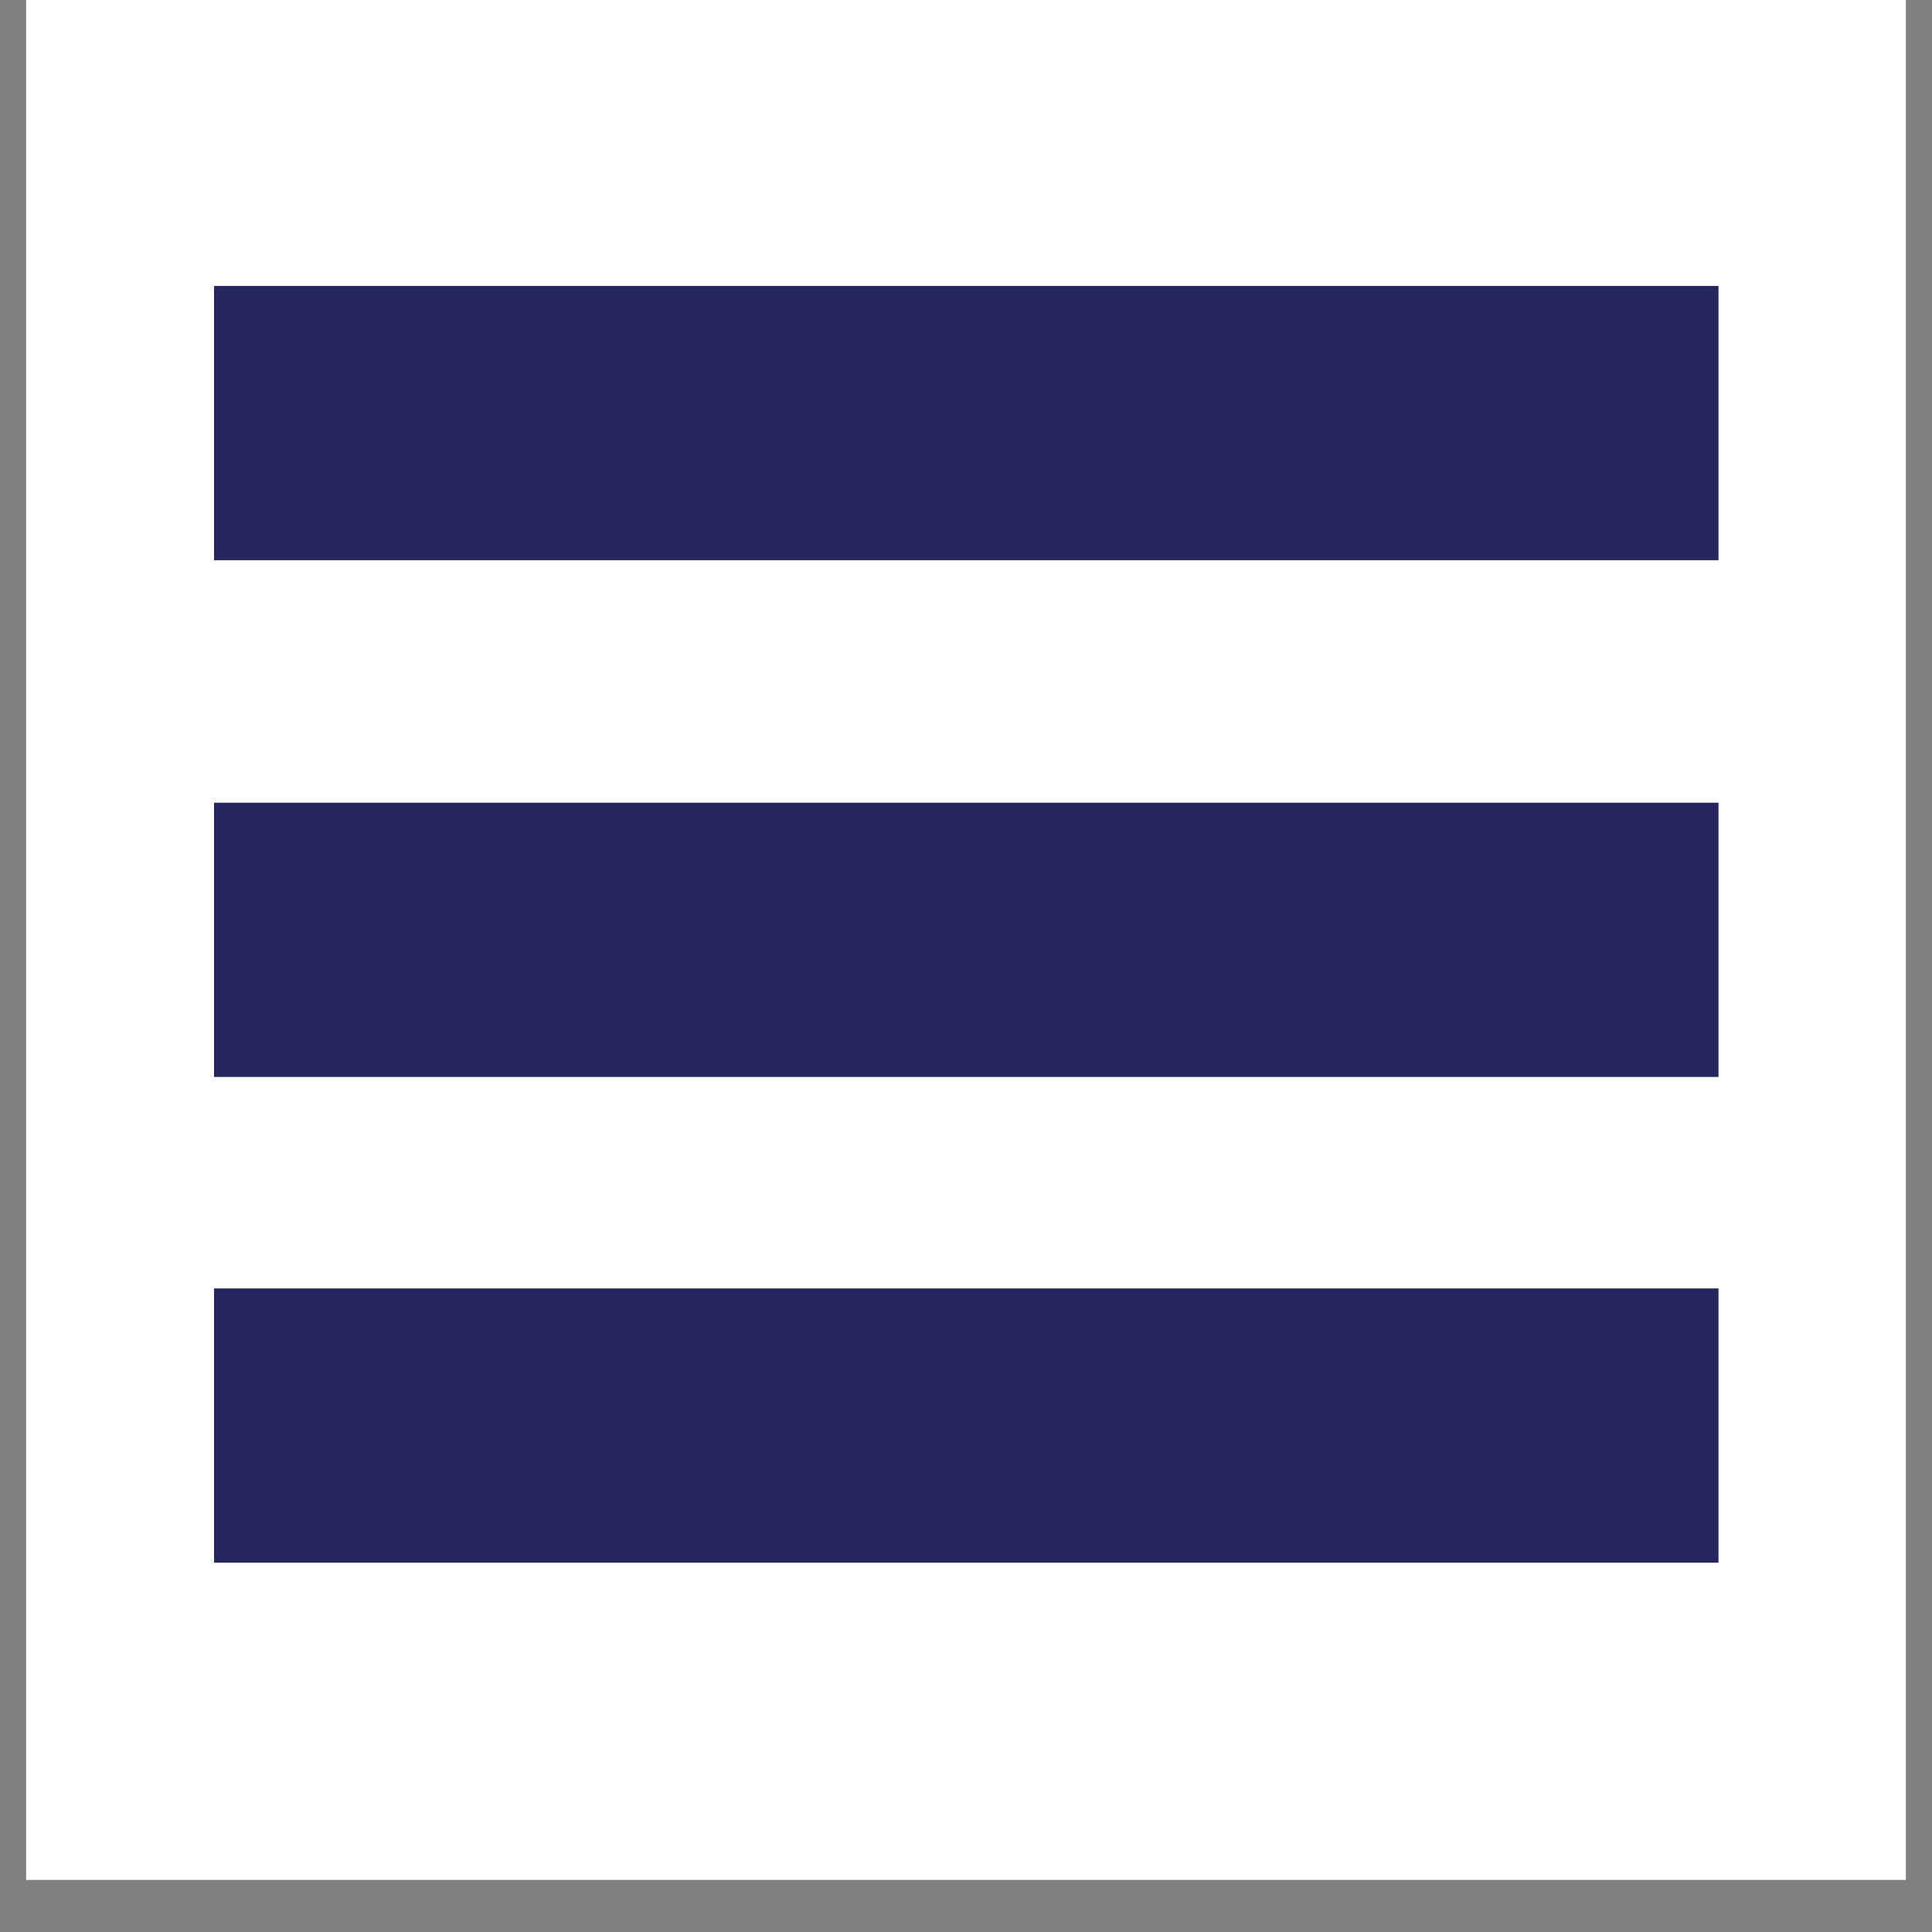 <svg xmlns="http://www.w3.org/2000/svg" xmlns:xlink="http://www.w3.org/1999/xlink" width="48" zoomAndPan="magnify" viewBox="0 0 36 36" height="48" preserveAspectRatio="xMidYMid meet" version="1.0"><rect x="0" y="0" width="36" height="36" fill="#808080" stroke="none"/><defs><clipPath id="3af71bdf7b"><path d="M 0.488 0 L 35.512 0 L 35.512 35.027 L 0.488 35.027 Z M 0.488 0 " clip-rule="nonzero"/></clipPath></defs><g clip-path="url(#3af71bdf7b)"><path fill="#ffffff" d="M 0.488 0 L 35.512 0 L 35.512 35.027 L 0.488 35.027 Z M 0.488 0 " fill-opacity="1" fill-rule="nonzero"/><path fill="#ffffff" d="M 0.488 0 L 35.512 0 L 35.512 35.027 L 0.488 35.027 Z M 0.488 0 " fill-opacity="1" fill-rule="nonzero"/></g><path stroke-linecap="butt" transform="matrix(0.73, 0, 0, 0.73, 3.989, 5.327)" fill="none" stroke-linejoin="miter" d="M -0.001 3.502 L 38.401 3.502 " stroke="#24265d" stroke-width="7" stroke-opacity="1" stroke-miterlimit="4"/><path stroke-linecap="butt" transform="matrix(0.73, 0, 0, 0.73, 3.989, 14.959)" fill="none" stroke-linejoin="miter" d="M -0.001 3.498 L 38.401 3.498 " stroke="#24265d" stroke-width="7" stroke-opacity="1" stroke-miterlimit="4"/><path stroke-linecap="butt" transform="matrix(0.73, 0, 0, 0.73, 3.989, 24.008)" fill="none" stroke-linejoin="miter" d="M -0.001 3.5 L 38.401 3.5 " stroke="#24265d" stroke-width="7" stroke-opacity="1" stroke-miterlimit="4"/></svg>